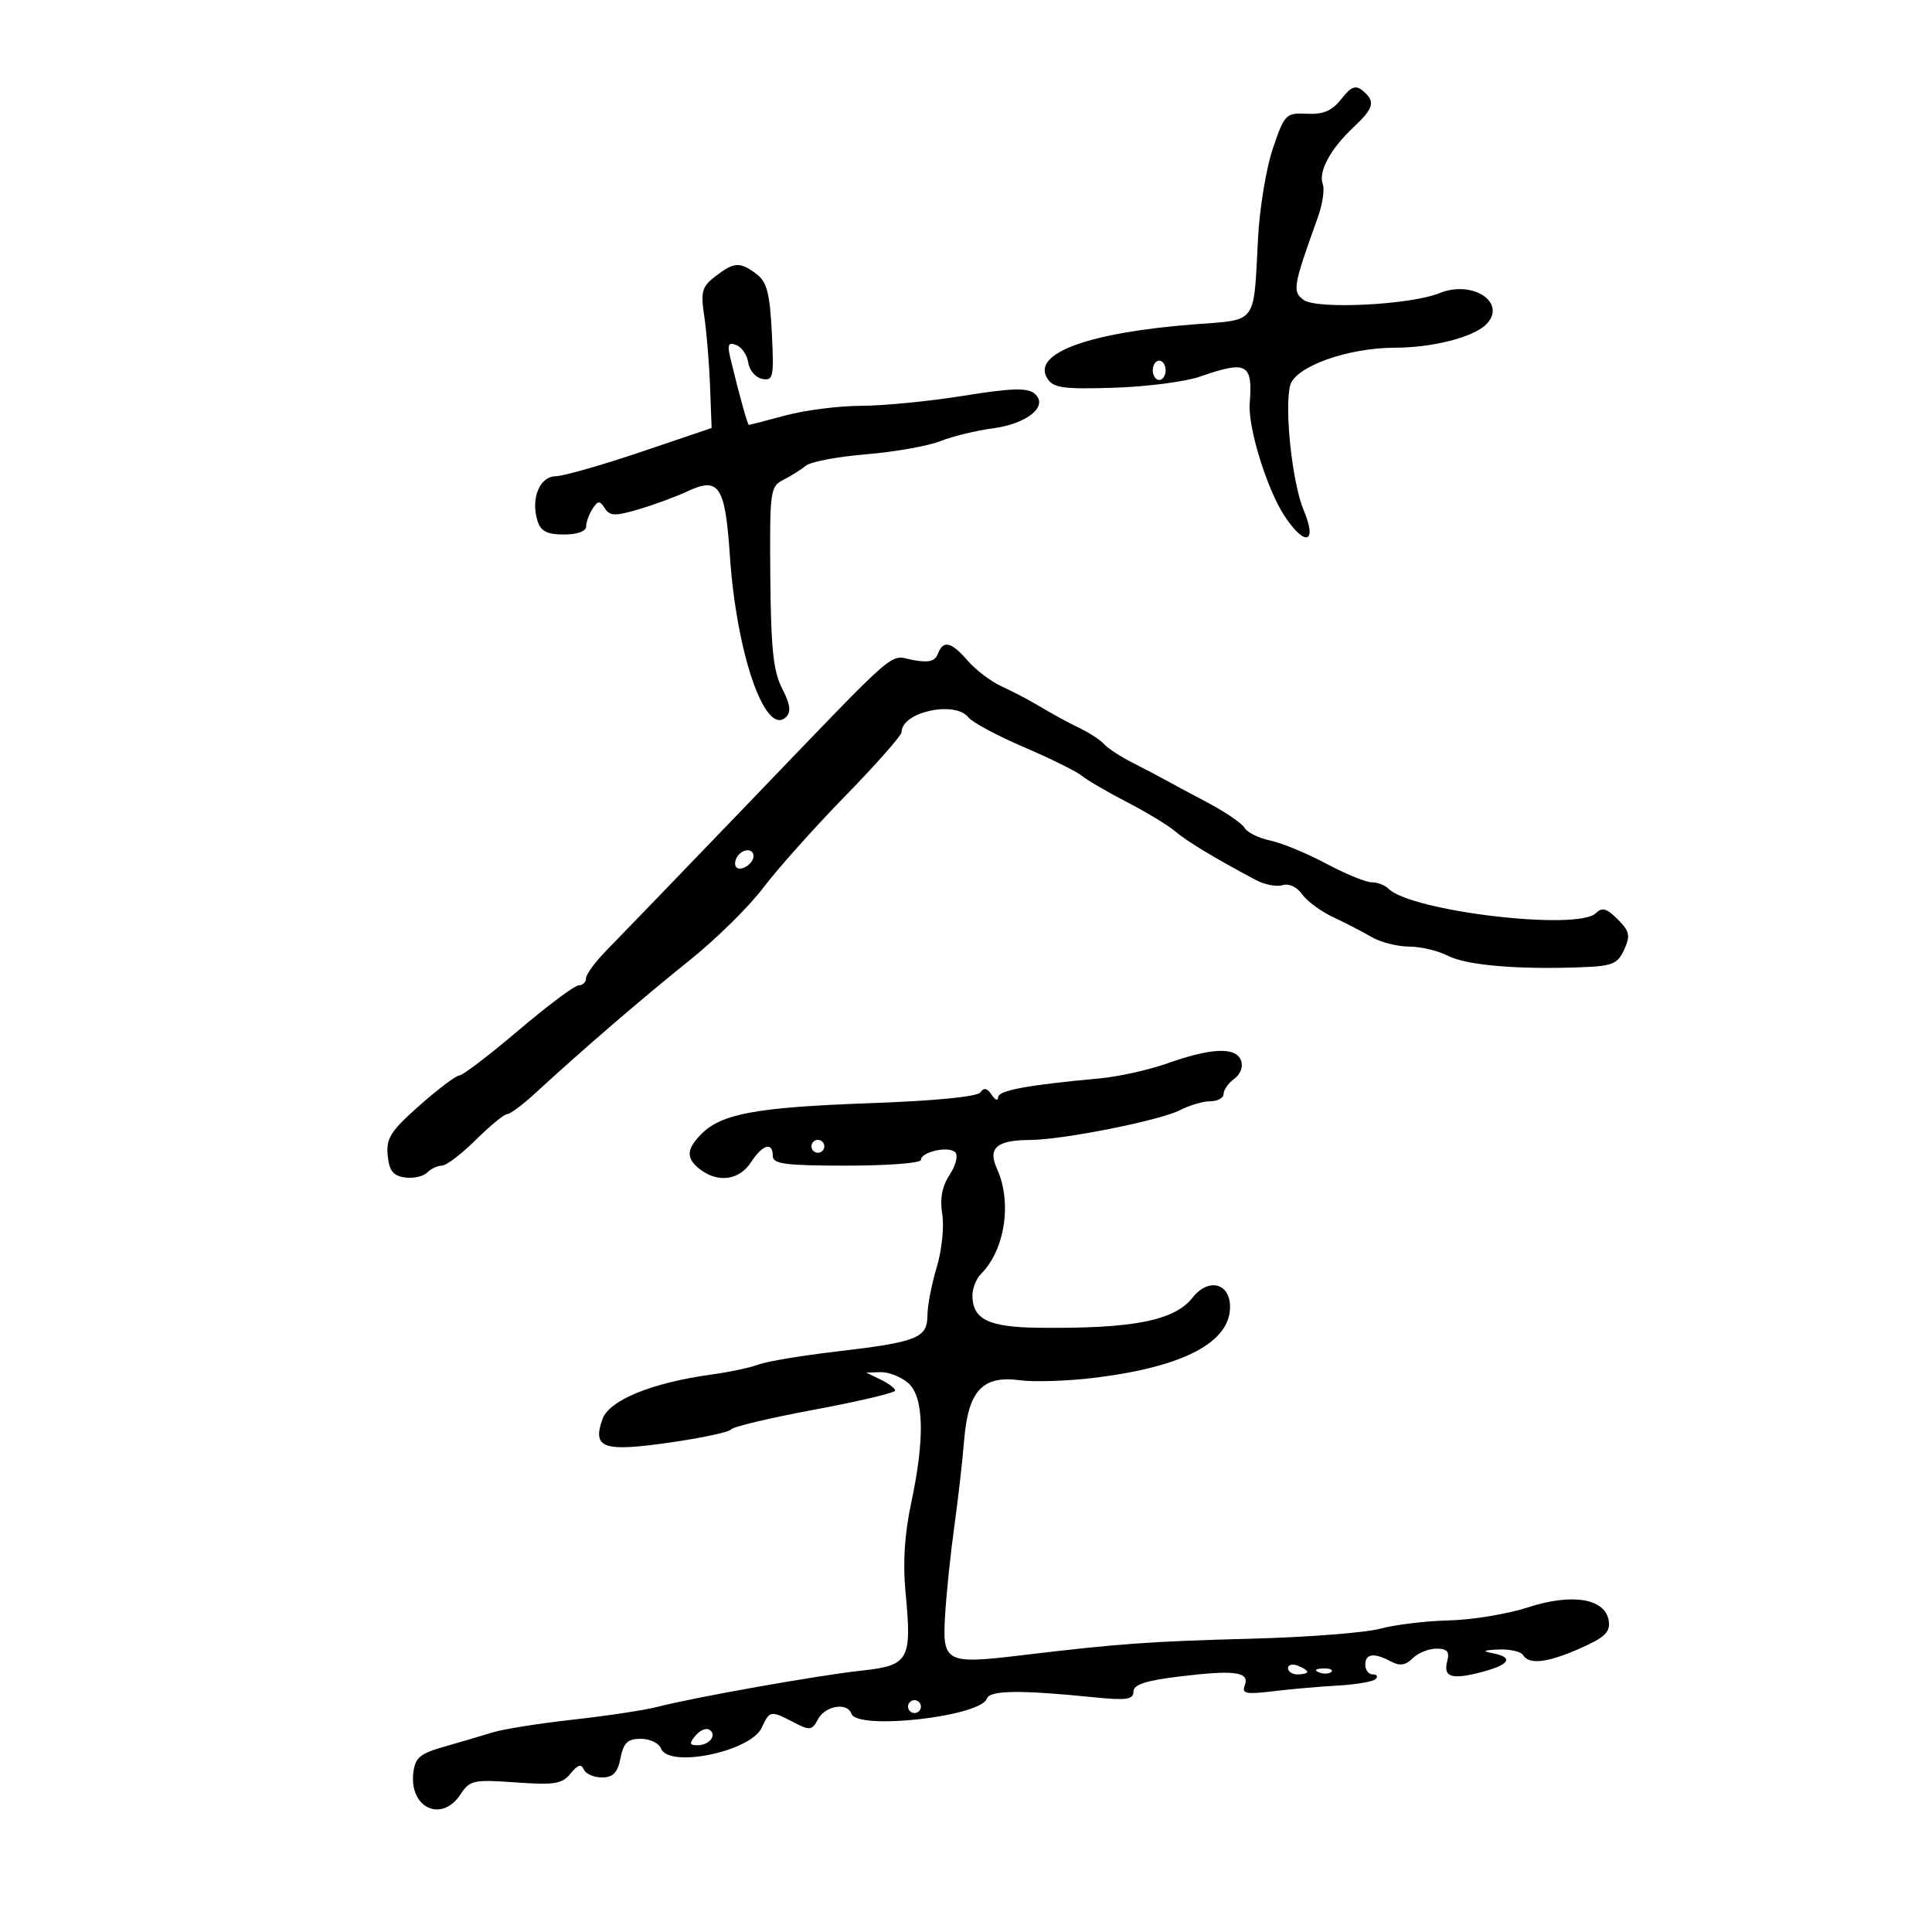 <svg xmlns="http://www.w3.org/2000/svg" width="300" height="300" viewBox="0 0 300 300" version="1.1">
	<path d="M 208.274 15.379 C 206.832 17.212, 205.484 17.790, 202.944 17.666 C 199.675 17.506, 199.471 17.713, 197.666 23 C 196.633 26.025, 195.588 32.325, 195.345 37 C 194.639 50.538, 195.324 49.603, 185.555 50.354 C 168.997 51.627, 160.164 54.869, 162.628 58.769 C 163.560 60.244, 165.088 60.457, 172.962 60.210 C 178.044 60.051, 184.069 59.270, 186.351 58.475 C 193.626 55.940, 194.541 56.435, 194.053 62.647 C 193.760 66.365, 196.754 76.029, 199.468 80.130 C 202.672 84.972, 204.602 84.362, 202.424 79.197 C 200.668 75.032, 199.415 63.443, 200.332 59.859 C 201.078 56.945, 209.232 54.003, 216.587 53.994 C 222.432 53.988, 228.770 52.372, 230.761 50.382 C 234.101 47.041, 228.708 43.415, 223.525 45.517 C 218.999 47.352, 204.489 48.078, 202.430 46.572 C 200.646 45.268, 200.784 44.466, 204.623 33.780 C 205.359 31.734, 205.709 29.406, 205.403 28.608 C 204.667 26.690, 206.575 23.133, 210.125 19.806 C 213.356 16.779, 213.619 15.759, 211.602 14.085 C 210.498 13.169, 209.799 13.440, 208.274 15.379 M 111.101 42.889 C 108.988 44.513, 108.780 45.259, 109.358 49.117 C 109.719 51.528, 110.124 56.417, 110.257 59.981 L 110.500 66.463 99.500 70.185 C 93.450 72.232, 87.496 73.928, 86.269 73.953 C 83.766 74.006, 82.379 77.469, 83.477 80.928 C 83.974 82.494, 84.973 83, 87.567 83 C 89.639 83, 91.006 82.504, 91.015 81.750 C 91.024 81.063, 91.474 79.825, 92.015 79 C 92.864 77.707, 93.127 77.698, 93.921 78.932 C 94.700 80.141, 95.515 80.165, 99.171 79.087 C 101.552 78.385, 104.965 77.126, 106.757 76.288 C 111.651 74, 112.601 75.439, 113.330 86.251 C 114.368 101.622, 118.871 114.529, 122.078 111.322 C 122.868 110.532, 122.693 109.308, 121.449 106.902 C 120.082 104.258, 119.705 100.698, 119.614 89.580 C 119.505 76.219, 119.597 75.536, 121.643 74.504 C 122.822 73.909, 124.397 72.922, 125.143 72.311 C 125.890 71.700, 130.100 70.903, 134.500 70.541 C 138.900 70.179, 144.075 69.263, 146 68.505 C 147.925 67.747, 151.586 66.854, 154.135 66.520 C 159.572 65.807, 162.921 63.009, 160.622 61.101 C 159.515 60.182, 157.033 60.263, 149.607 61.458 C 144.335 62.306, 137.204 63.005, 133.761 63.012 C 130.317 63.018, 125.025 63.688, 122 64.500 C 118.975 65.312, 116.405 65.982, 116.289 65.988 C 116.085 66, 114.830 61.478, 113.444 55.739 C 112.904 53.501, 113.072 53.090, 114.330 53.573 C 115.184 53.901, 116.022 55.139, 116.192 56.324 C 116.361 57.510, 117.339 58.640, 118.364 58.835 C 120.076 59.162, 120.197 58.574, 119.846 51.625 C 119.539 45.534, 119.078 43.768, 117.482 42.562 C 114.907 40.616, 113.997 40.662, 111.101 42.889 M 179 57.500 C 179 58.325, 179.450 59, 180 59 C 180.550 59, 181 58.325, 181 57.500 C 181 56.675, 180.550 56, 180 56 C 179.450 56, 179 56.675, 179 57.500 M 145.620 101.548 C 145.179 102.697, 144.187 102.939, 141.763 102.486 C 137.905 101.765, 140.258 99.714, 116 124.949 C 105.825 135.535, 96.037 145.681, 94.250 147.498 C 92.463 149.314, 91 151.295, 91 151.900 C 91 152.505, 90.493 153, 89.873 153 C 89.252 153, 85.035 156.150, 80.500 160 C 75.965 163.850, 71.838 167, 71.328 167 C 70.819 167, 68.038 169.093, 65.149 171.651 C 60.660 175.625, 59.940 176.753, 60.198 179.401 C 60.431 181.789, 61.042 182.577, 62.865 182.835 C 64.166 183.019, 65.719 182.681, 66.315 182.085 C 66.912 181.488, 67.949 181, 68.621 181 C 69.292 181, 71.660 179.200, 73.882 177 C 76.104 174.800, 78.296 173, 78.753 173 C 79.210 173, 81.173 171.537, 83.116 169.750 C 90.594 162.871, 99.798 154.945, 107 149.182 C 111.125 145.881, 116.300 140.794, 118.500 137.877 C 120.700 134.960, 126.438 128.535, 131.250 123.600 C 136.063 118.666, 140 114.199, 140 113.674 C 140 110.551, 148.282 108.740, 150.390 111.402 C 151 112.174, 154.875 114.251, 159 116.019 C 163.125 117.786, 167.175 119.790, 168 120.471 C 168.825 121.152, 171.975 122.989, 175 124.554 C 178.025 126.119, 181.400 128.165, 182.500 129.102 C 184.334 130.664, 188.607 133.242, 195 136.644 C 196.375 137.376, 198.249 137.737, 199.165 137.447 C 200.136 137.139, 201.394 137.724, 202.181 138.849 C 202.925 139.910, 205.100 141.515, 207.016 142.416 C 208.932 143.317, 211.625 144.710, 213 145.512 C 214.375 146.314, 216.985 146.977, 218.800 146.985 C 220.614 146.993, 223.322 147.632, 224.816 148.405 C 227.651 149.871, 235.448 150.558, 245.271 150.206 C 250.387 150.023, 251.175 149.711, 252.201 147.458 C 253.195 145.276, 253.052 144.607, 251.191 142.746 C 249.493 141.049, 248.759 140.841, 247.811 141.789 C 245.021 144.579, 219.124 141.524, 215.586 137.986 C 215.044 137.444, 213.870 137, 212.978 137 C 212.085 137, 208.913 135.696, 205.928 134.101 C 202.942 132.507, 199.040 130.897, 197.256 130.523 C 195.472 130.149, 193.672 129.261, 193.256 128.549 C 192.840 127.836, 190.250 126.068, 187.500 124.618 C 184.750 123.168, 181.825 121.600, 181 121.133 C 180.175 120.666, 177.925 119.485, 176 118.509 C 174.075 117.533, 172.050 116.226, 171.500 115.605 C 170.950 114.984, 169.375 113.922, 168 113.245 C 165.427 111.978, 163.960 111.175, 160.500 109.138 C 159.400 108.490, 157.150 107.333, 155.500 106.567 C 153.850 105.801, 151.490 104.010, 150.257 102.587 C 147.685 99.621, 146.464 99.347, 145.620 101.548 M 114.459 133.067 C 114.096 133.653, 114.040 134.373, 114.333 134.667 C 115.050 135.383, 117 134.121, 117 132.941 C 117 131.663, 115.274 131.748, 114.459 133.067 M 181.276 165.116 C 178.403 166.134, 173.678 167.185, 170.776 167.451 C 159.473 168.490, 154.999 169.323, 154.985 170.389 C 154.976 171, 154.526 170.825, 153.985 170 C 153.302 168.961, 152.770 168.840, 152.250 169.607 C 151.782 170.298, 145.305 170.936, 135 171.305 C 117.530 171.931, 112.073 172.927, 108.935 176.065 C 106.539 178.461, 106.492 179.894, 108.750 181.608 C 111.525 183.714, 114.788 183.253, 116.592 180.500 C 118.429 177.697, 120 177.236, 120 179.500 C 120 180.746, 121.944 181, 131.500 181 C 137.825 181, 143 180.602, 143 180.117 C 143 178.858, 147.297 177.897, 148.326 178.926 C 148.806 179.406, 148.426 180.946, 147.465 182.412 C 146.280 184.222, 145.922 186.131, 146.315 188.552 C 146.628 190.484, 146.241 194.188, 145.453 196.782 C 144.666 199.377, 144.017 202.749, 144.011 204.275 C 143.997 207.772, 142.407 208.399, 129.809 209.872 C 124.478 210.495, 119.078 211.398, 117.809 211.878 C 116.539 212.359, 113.250 213.059, 110.499 213.435 C 101.242 214.701, 94.601 217.413, 93.555 220.354 C 91.942 224.889, 93.643 225.484, 103.985 224.002 C 108.980 223.286, 113.274 222.366, 113.526 221.958 C 113.779 221.549, 119.614 220.165, 126.493 218.883 C 133.372 217.600, 139 216.271, 139 215.928 C 139 215.586, 137.988 214.817, 136.750 214.220 L 134.500 213.135 136.739 213.068 C 137.970 213.030, 139.882 213.775, 140.989 214.722 C 143.481 216.856, 143.645 223.330, 141.464 233.500 C 140.465 238.161, 140.178 242.735, 140.605 247.190 C 141.622 257.800, 141.166 258.616, 133.764 259.415 C 127.058 260.139, 107.770 263.566, 102 265.060 C 100.075 265.558, 94.225 266.441, 89 267.022 C 83.775 267.603, 78.150 268.495, 76.500 269.006 C 74.850 269.516, 71.475 270.511, 69 271.217 C 65.186 272.304, 64.451 272.929, 64.178 275.310 C 63.552 280.765, 68.605 283.059, 71.503 278.635 C 72.949 276.429, 73.523 276.304, 80.066 276.773 C 86.103 277.205, 87.291 277.012, 88.602 275.387 C 89.690 274.040, 90.274 273.857, 90.646 274.750 C 90.932 275.438, 92.198 276, 93.458 276 C 95.205 276, 95.893 275.286, 96.350 273 C 96.829 270.605, 97.466 270, 99.506 270 C 100.912 270, 102.322 270.675, 102.638 271.500 C 103.838 274.627, 116.594 271.984, 118.293 268.257 C 119.502 265.603, 119.664 265.576, 123.247 267.445 C 125.757 268.755, 126.084 268.711, 127.032 266.939 C 128.149 264.854, 131.598 264.294, 132.200 266.100 C 133.072 268.717, 152.312 266.563, 153.252 263.744 C 153.681 262.456, 158.466 262.398, 169.750 263.543 C 174.911 264.067, 176 263.917, 176 262.684 C 176 261.576, 177.877 260.962, 183.250 260.311 C 191.778 259.277, 194.091 259.600, 193.281 261.711 C 192.793 262.983, 193.484 263.129, 197.600 262.625 C 200.295 262.295, 204.837 261.896, 207.693 261.737 C 210.549 261.578, 213.211 261.122, 213.609 260.724 C 214.008 260.326, 213.808 260, 213.167 260 C 212.525 260, 212 259.325, 212 258.500 C 212 256.758, 213.361 256.587, 215.996 257.998 C 217.363 258.729, 218.261 258.596, 219.359 257.498 C 220.183 256.674, 221.842 256, 223.045 256 C 224.723 256, 225.114 256.455, 224.723 257.952 C 224.068 260.456, 225.440 260.872, 230.185 259.605 C 234.487 258.457, 235.086 257.348, 231.750 256.706 C 230.091 256.386, 230.339 256.237, 232.691 256.136 C 234.446 256.061, 236.160 256.450, 236.500 257 C 237.452 258.540, 240.297 258.199, 245.433 255.927 C 249.170 254.274, 250.057 253.419, 249.810 251.710 C 249.304 248.214, 244.168 247.347, 237.263 249.592 C 234.093 250.622, 228.575 251.534, 225 251.617 C 221.425 251.700, 216.622 252.278, 214.326 252.902 C 212.030 253.526, 203.030 254.225, 194.326 254.455 C 178.581 254.871, 173.650 255.227, 158.625 257.030 C 146.802 258.449, 146.301 258.181, 146.762 250.689 C 146.971 247.285, 147.613 241.125, 148.189 237 C 148.764 232.875, 149.450 226.870, 149.711 223.656 C 150.340 215.939, 152.561 213.543, 158.366 214.323 C 160.640 214.629, 165.961 214.445, 170.192 213.916 C 183.830 212.208, 191 208.426, 191 202.942 C 191 199.200, 187.638 198.373, 185.172 201.508 C 182.361 205.082, 175.870 206.347, 161.222 206.173 C 153.482 206.082, 151 204.861, 151 201.143 C 151 200.043, 151.604 198.539, 152.342 197.801 C 156.059 194.084, 157.177 186.678, 154.807 181.475 C 153.347 178.271, 154.761 177.038, 159.922 177.015 C 165.001 176.993, 180.100 173.995, 183.200 172.394 C 184.686 171.627, 186.823 171, 187.950 171 C 189.078 171, 190 170.487, 190 169.860 C 190 169.233, 190.748 168.173, 191.662 167.505 C 192.647 166.785, 193.068 165.619, 192.694 164.645 C 191.887 162.543, 188.100 162.700, 181.276 165.116 M 126 178 C 126 178.550, 126.450 179, 127 179 C 127.550 179, 128 178.550, 128 178 C 128 177.450, 127.550 177, 127 177 C 126.450 177, 126 177.450, 126 178 M 200 259.031 C 200 259.564, 200.675 260, 201.500 260 C 202.325 260, 203 259.823, 203 259.607 C 203 259.391, 202.325 258.955, 201.500 258.638 C 200.675 258.322, 200 258.499, 200 259.031 M 204.813 259.683 C 205.534 259.972, 206.397 259.936, 206.729 259.604 C 207.061 259.272, 206.471 259.036, 205.417 259.079 C 204.252 259.127, 204.015 259.364, 204.813 259.683 M 141 265 C 141 265.550, 141.450 266, 142 266 C 142.550 266, 143 265.550, 143 265 C 143 264.450, 142.550 264, 142 264 C 141.450 264, 141 264.450, 141 265 M 107.991 269.511 C 106.986 270.722, 107.047 271, 108.319 271 C 110.185 271, 111.406 269.369, 110.130 268.580 C 109.633 268.273, 108.671 268.692, 107.991 269.511" stroke="none" fill="black" fill-rule="evenodd"/>
</svg>